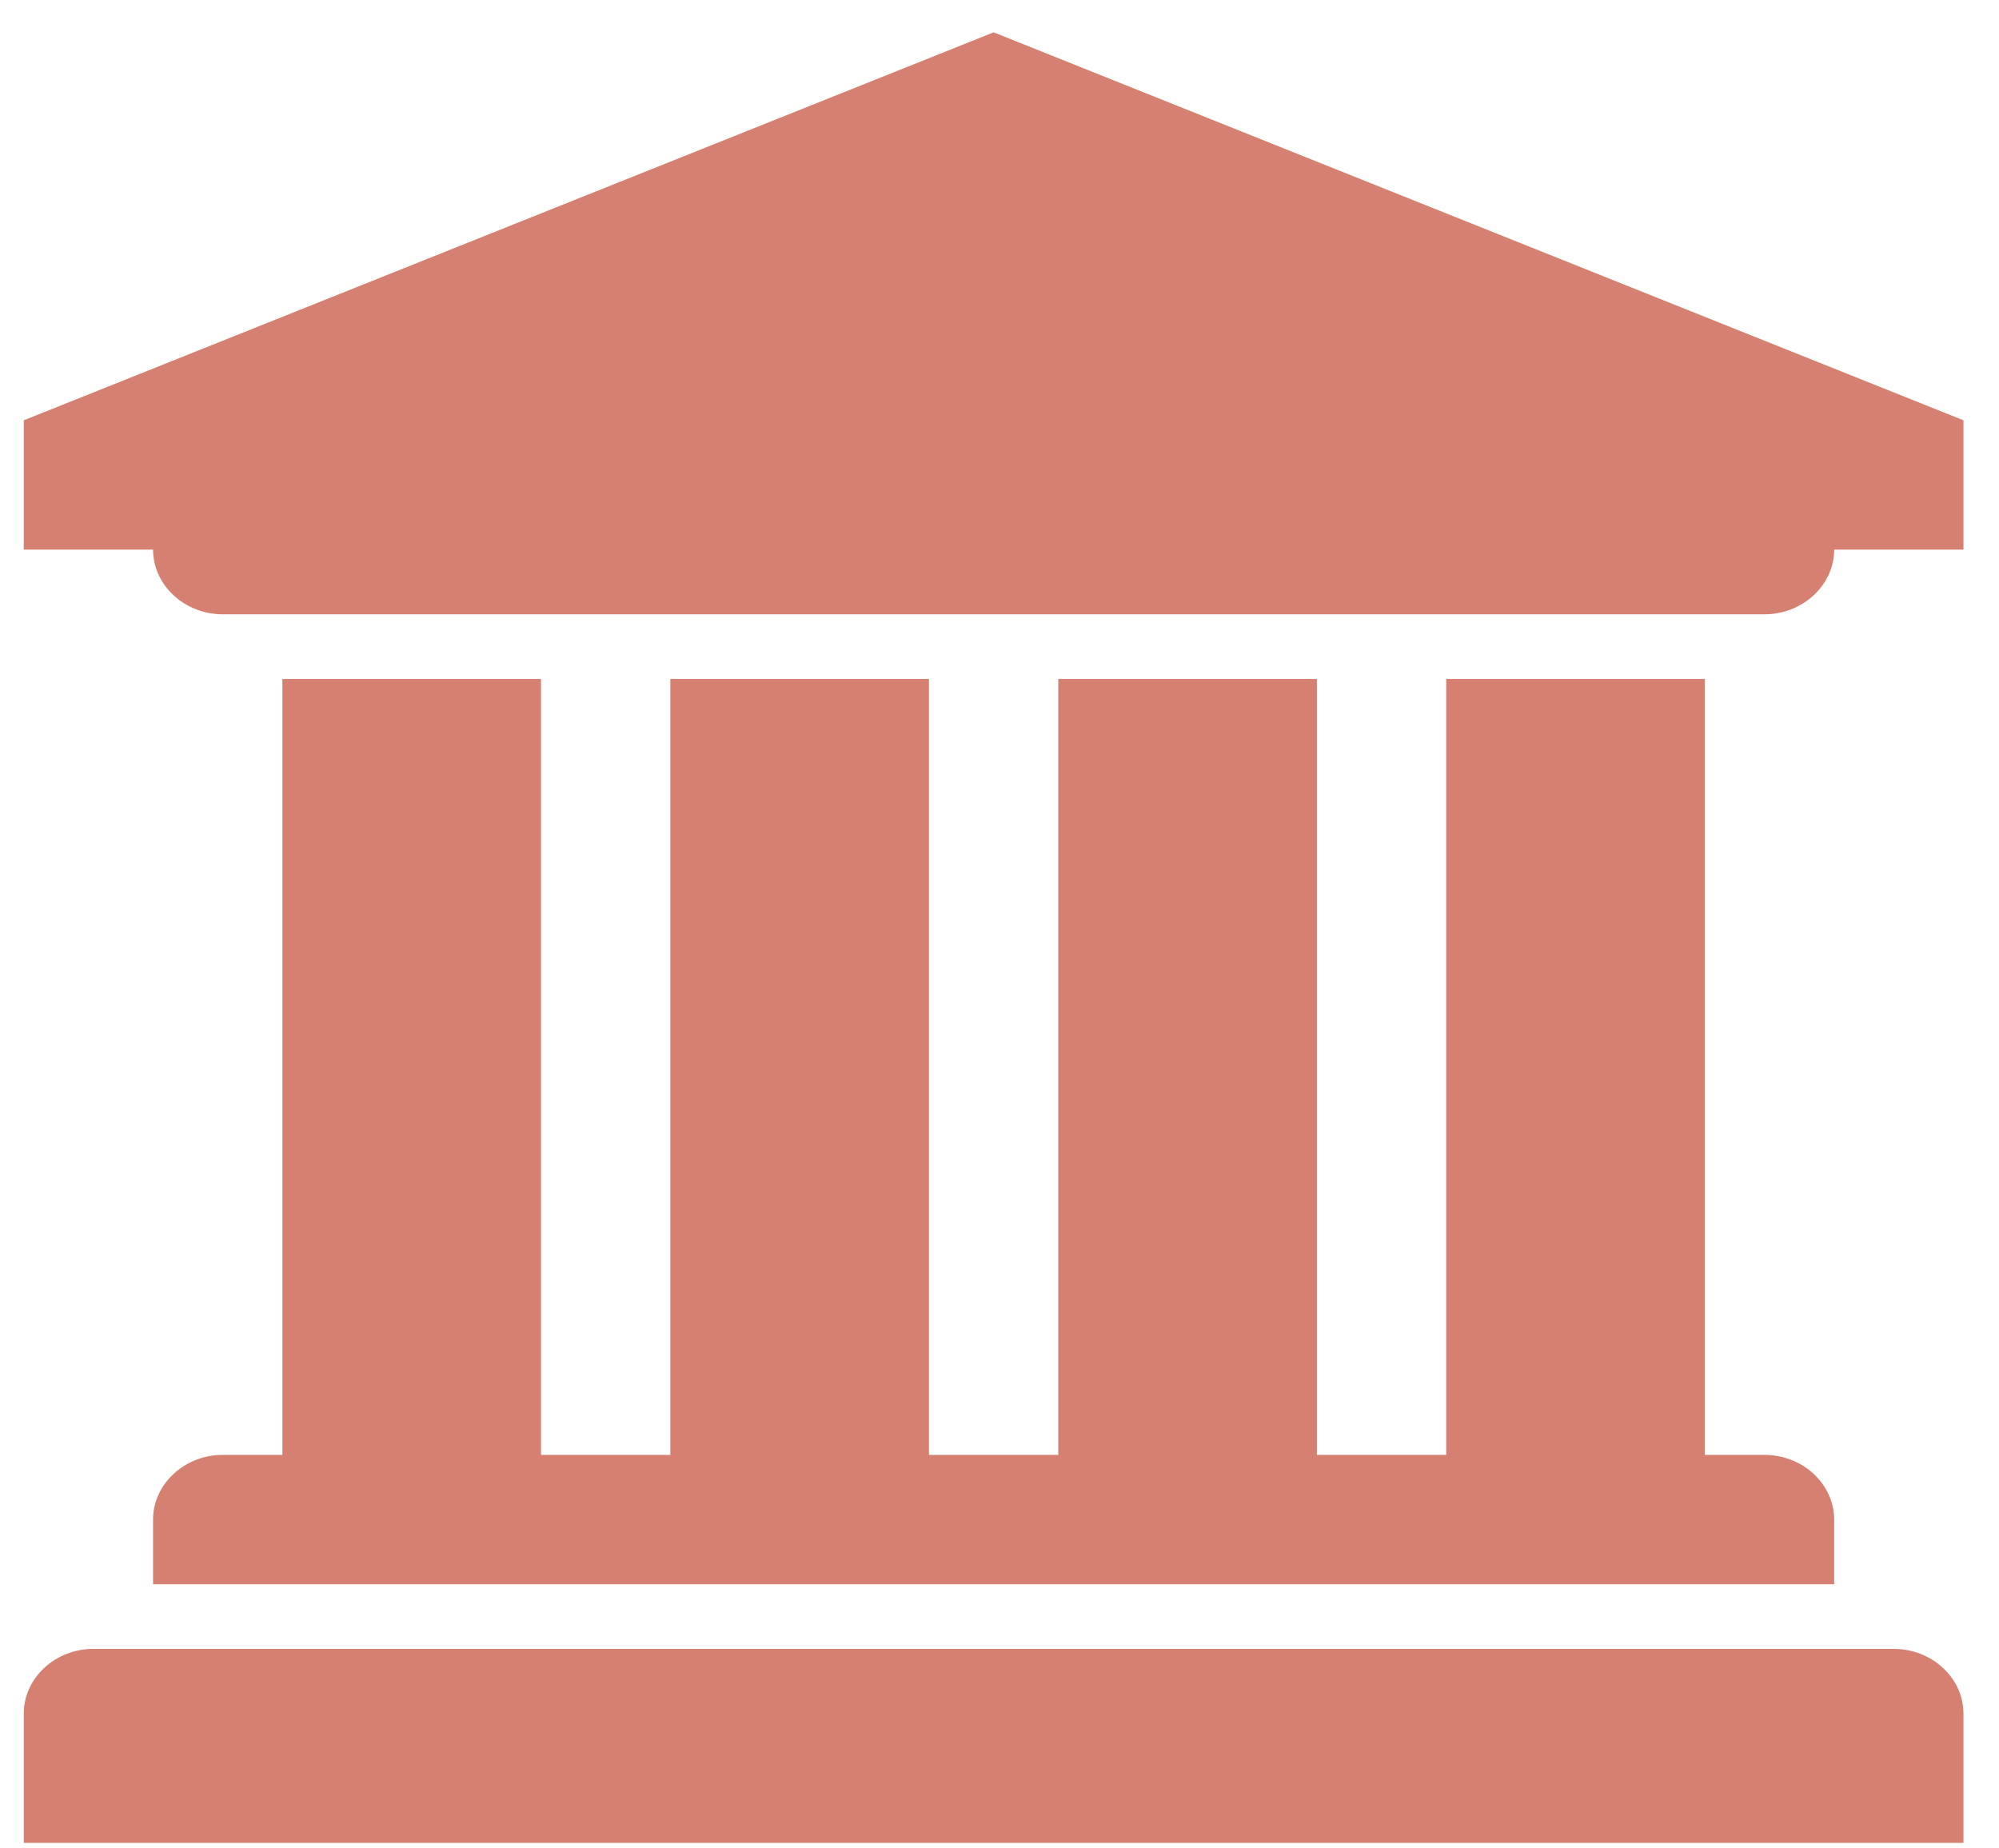 <svg width="53" height="49" viewBox="0 0 53 49" fill="none" xmlns="http://www.w3.org/2000/svg">
<path d="M26.344 0.857L0.63 11.143V14.571H4.058C4.058 15.509 4.889 16.286 5.906 16.286H46.782C47.799 16.286 48.63 15.509 48.63 14.571H52.058V11.143L26.344 0.857ZM7.487 18V38.571H5.906C4.889 38.571 4.058 39.348 4.058 40.286V42H48.63V40.286C48.63 39.348 47.799 38.571 46.782 38.571H45.201V18H38.344V38.571H34.915V18H28.058V38.571H24.63V18H17.773V38.571H14.344V18H7.487ZM50.21 43.714H2.478C1.46 43.714 0.63 44.491 0.63 45.429V48.857H52.058V45.429C52.058 44.491 51.228 43.714 50.21 43.714Z" fill="#D58071"/>
</svg>
